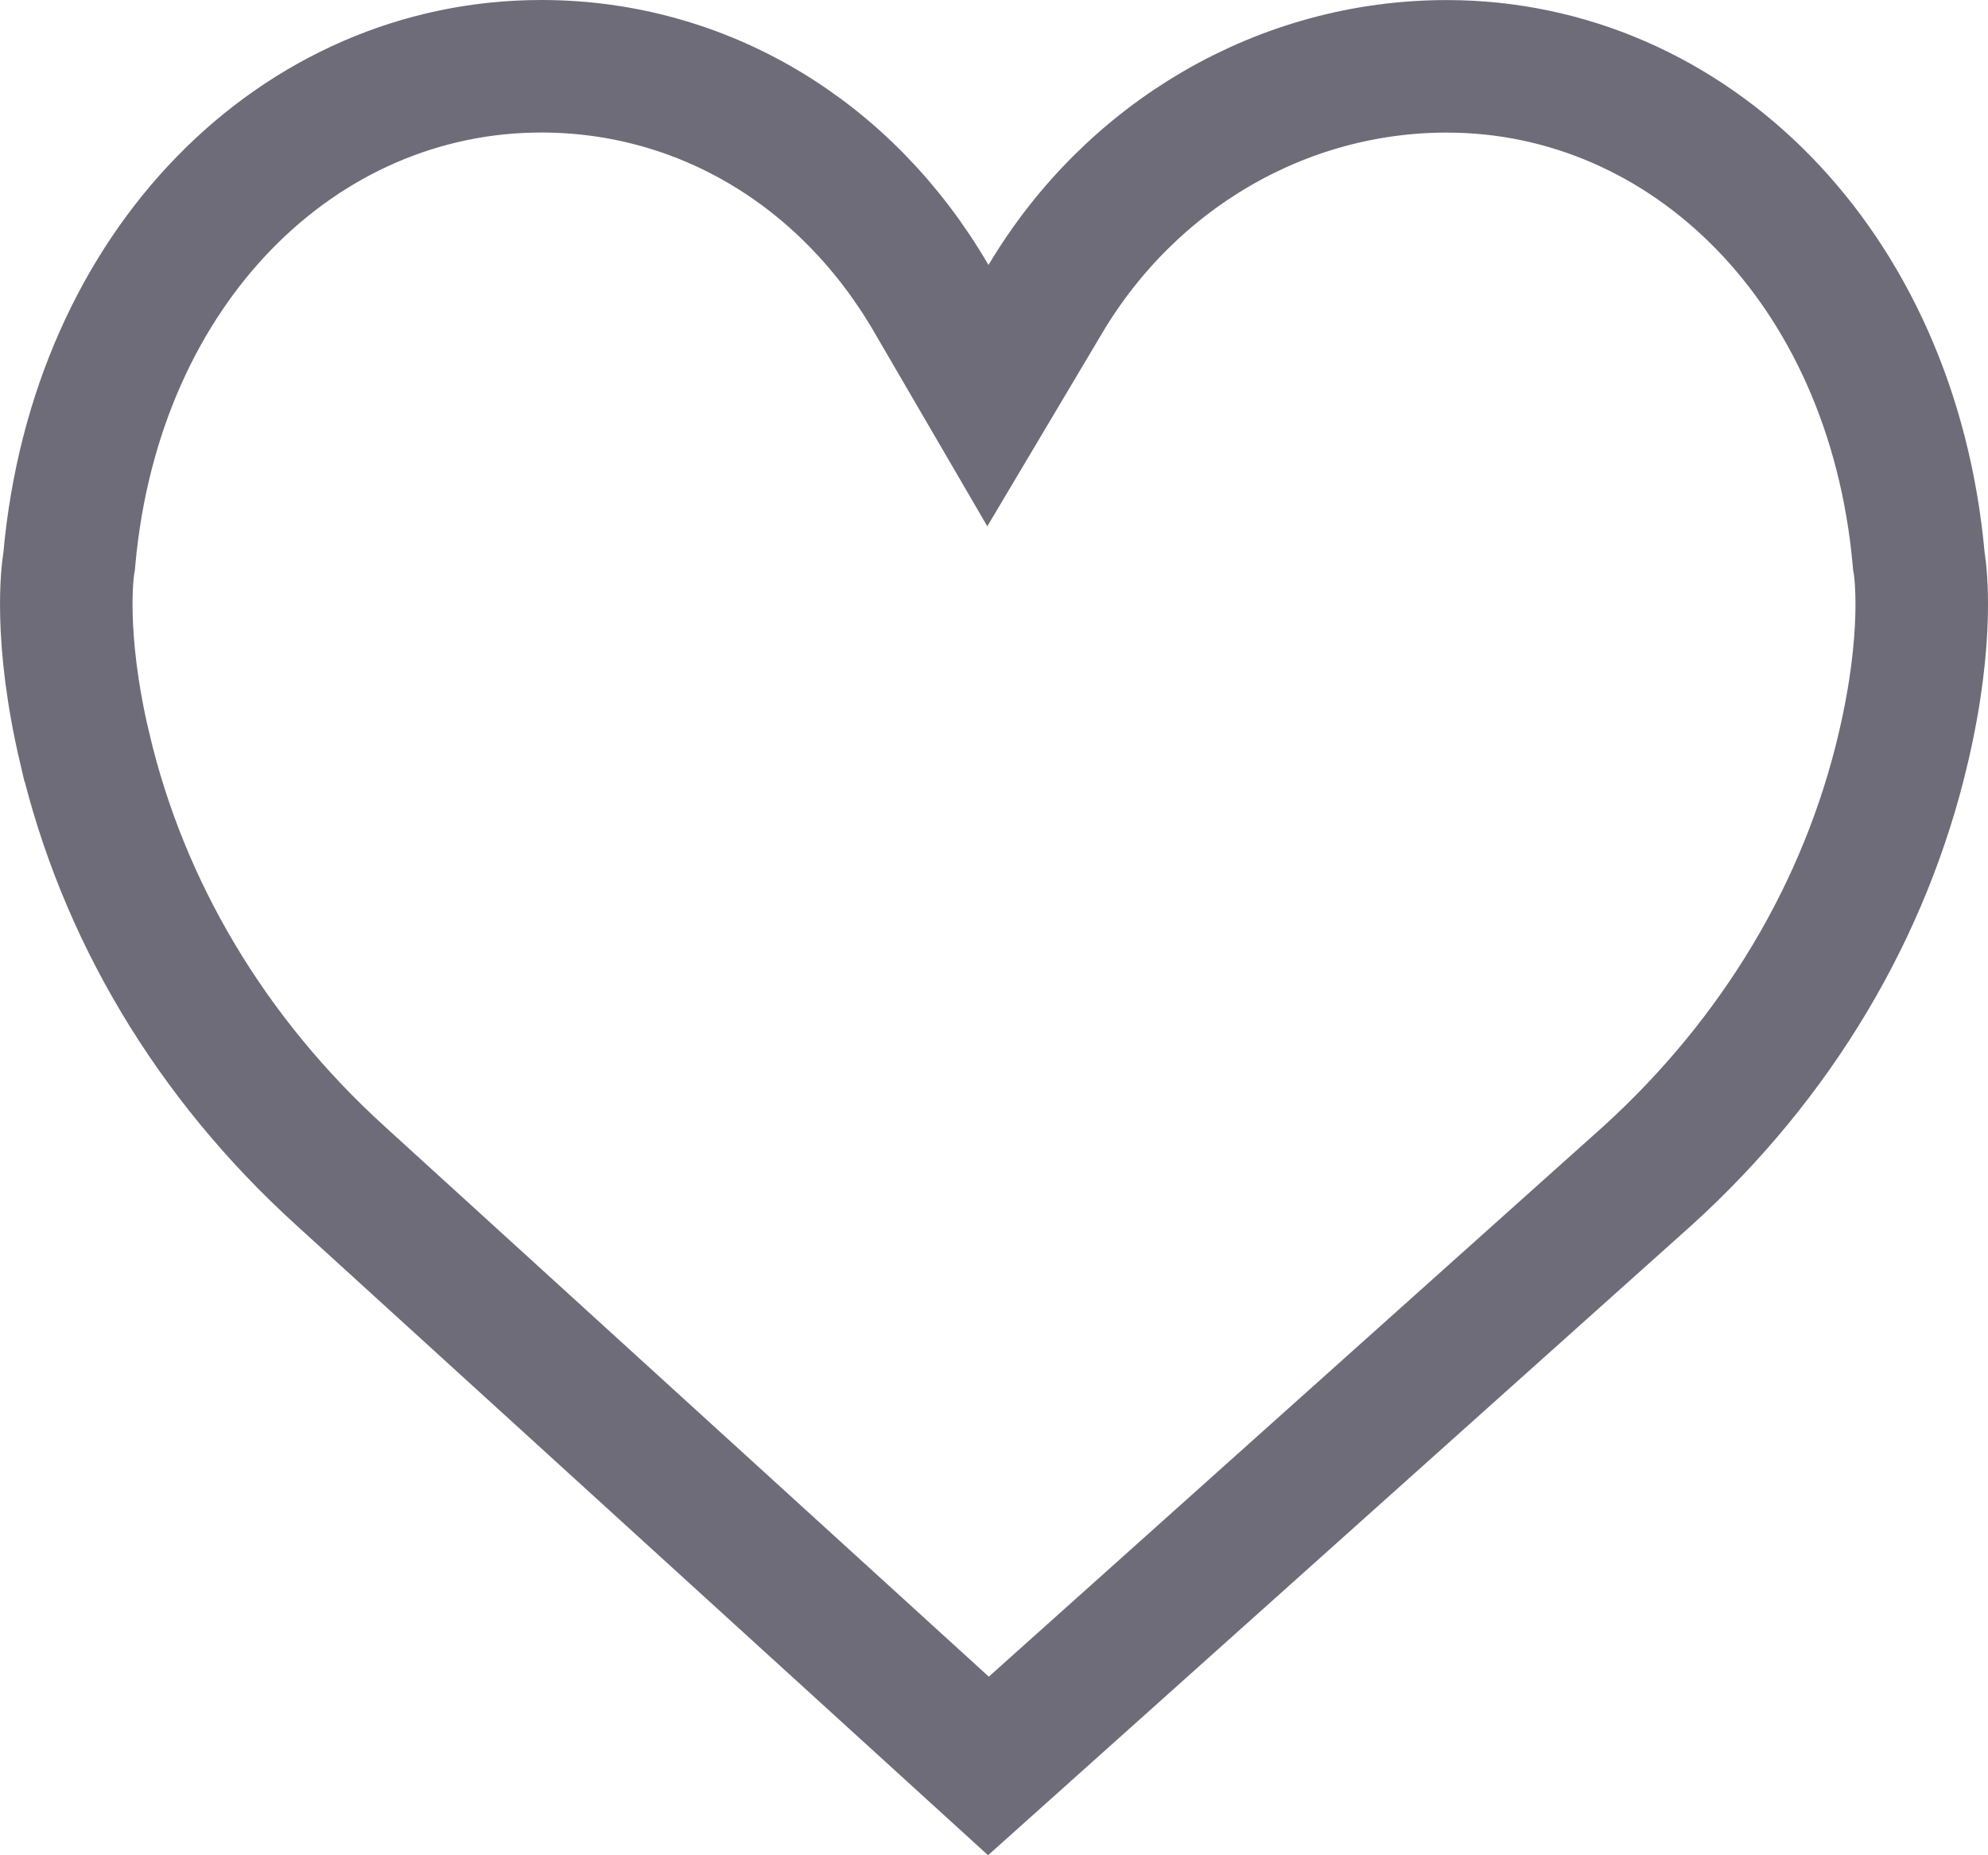 <svg width="30" height="28" viewBox="0 0 30 28" fill="none" xmlns="http://www.w3.org/2000/svg">
<path d="M28.954 8.439L28.957 8.473L28.963 8.507C28.979 8.606 29.12 9.598 28.721 11.292L28.721 11.293C28.148 13.732 26.822 15.961 24.871 17.737L14.916 26.652L5.132 17.74L5.131 17.739C3.179 15.964 1.852 13.733 1.279 11.293L1.278 11.292C0.88 9.597 1.022 8.605 1.037 8.509L1.043 8.474L1.046 8.439C1.447 4.006 4.52 1 8.168 1C10.588 1 12.768 2.296 14.053 4.503L14.908 5.971L15.776 4.511C17.069 2.339 19.354 1.001 21.831 1.001C25.48 1.001 28.553 4.006 28.954 8.439Z" stroke="#6E6C79" stroke-width="2"/>
</svg>
